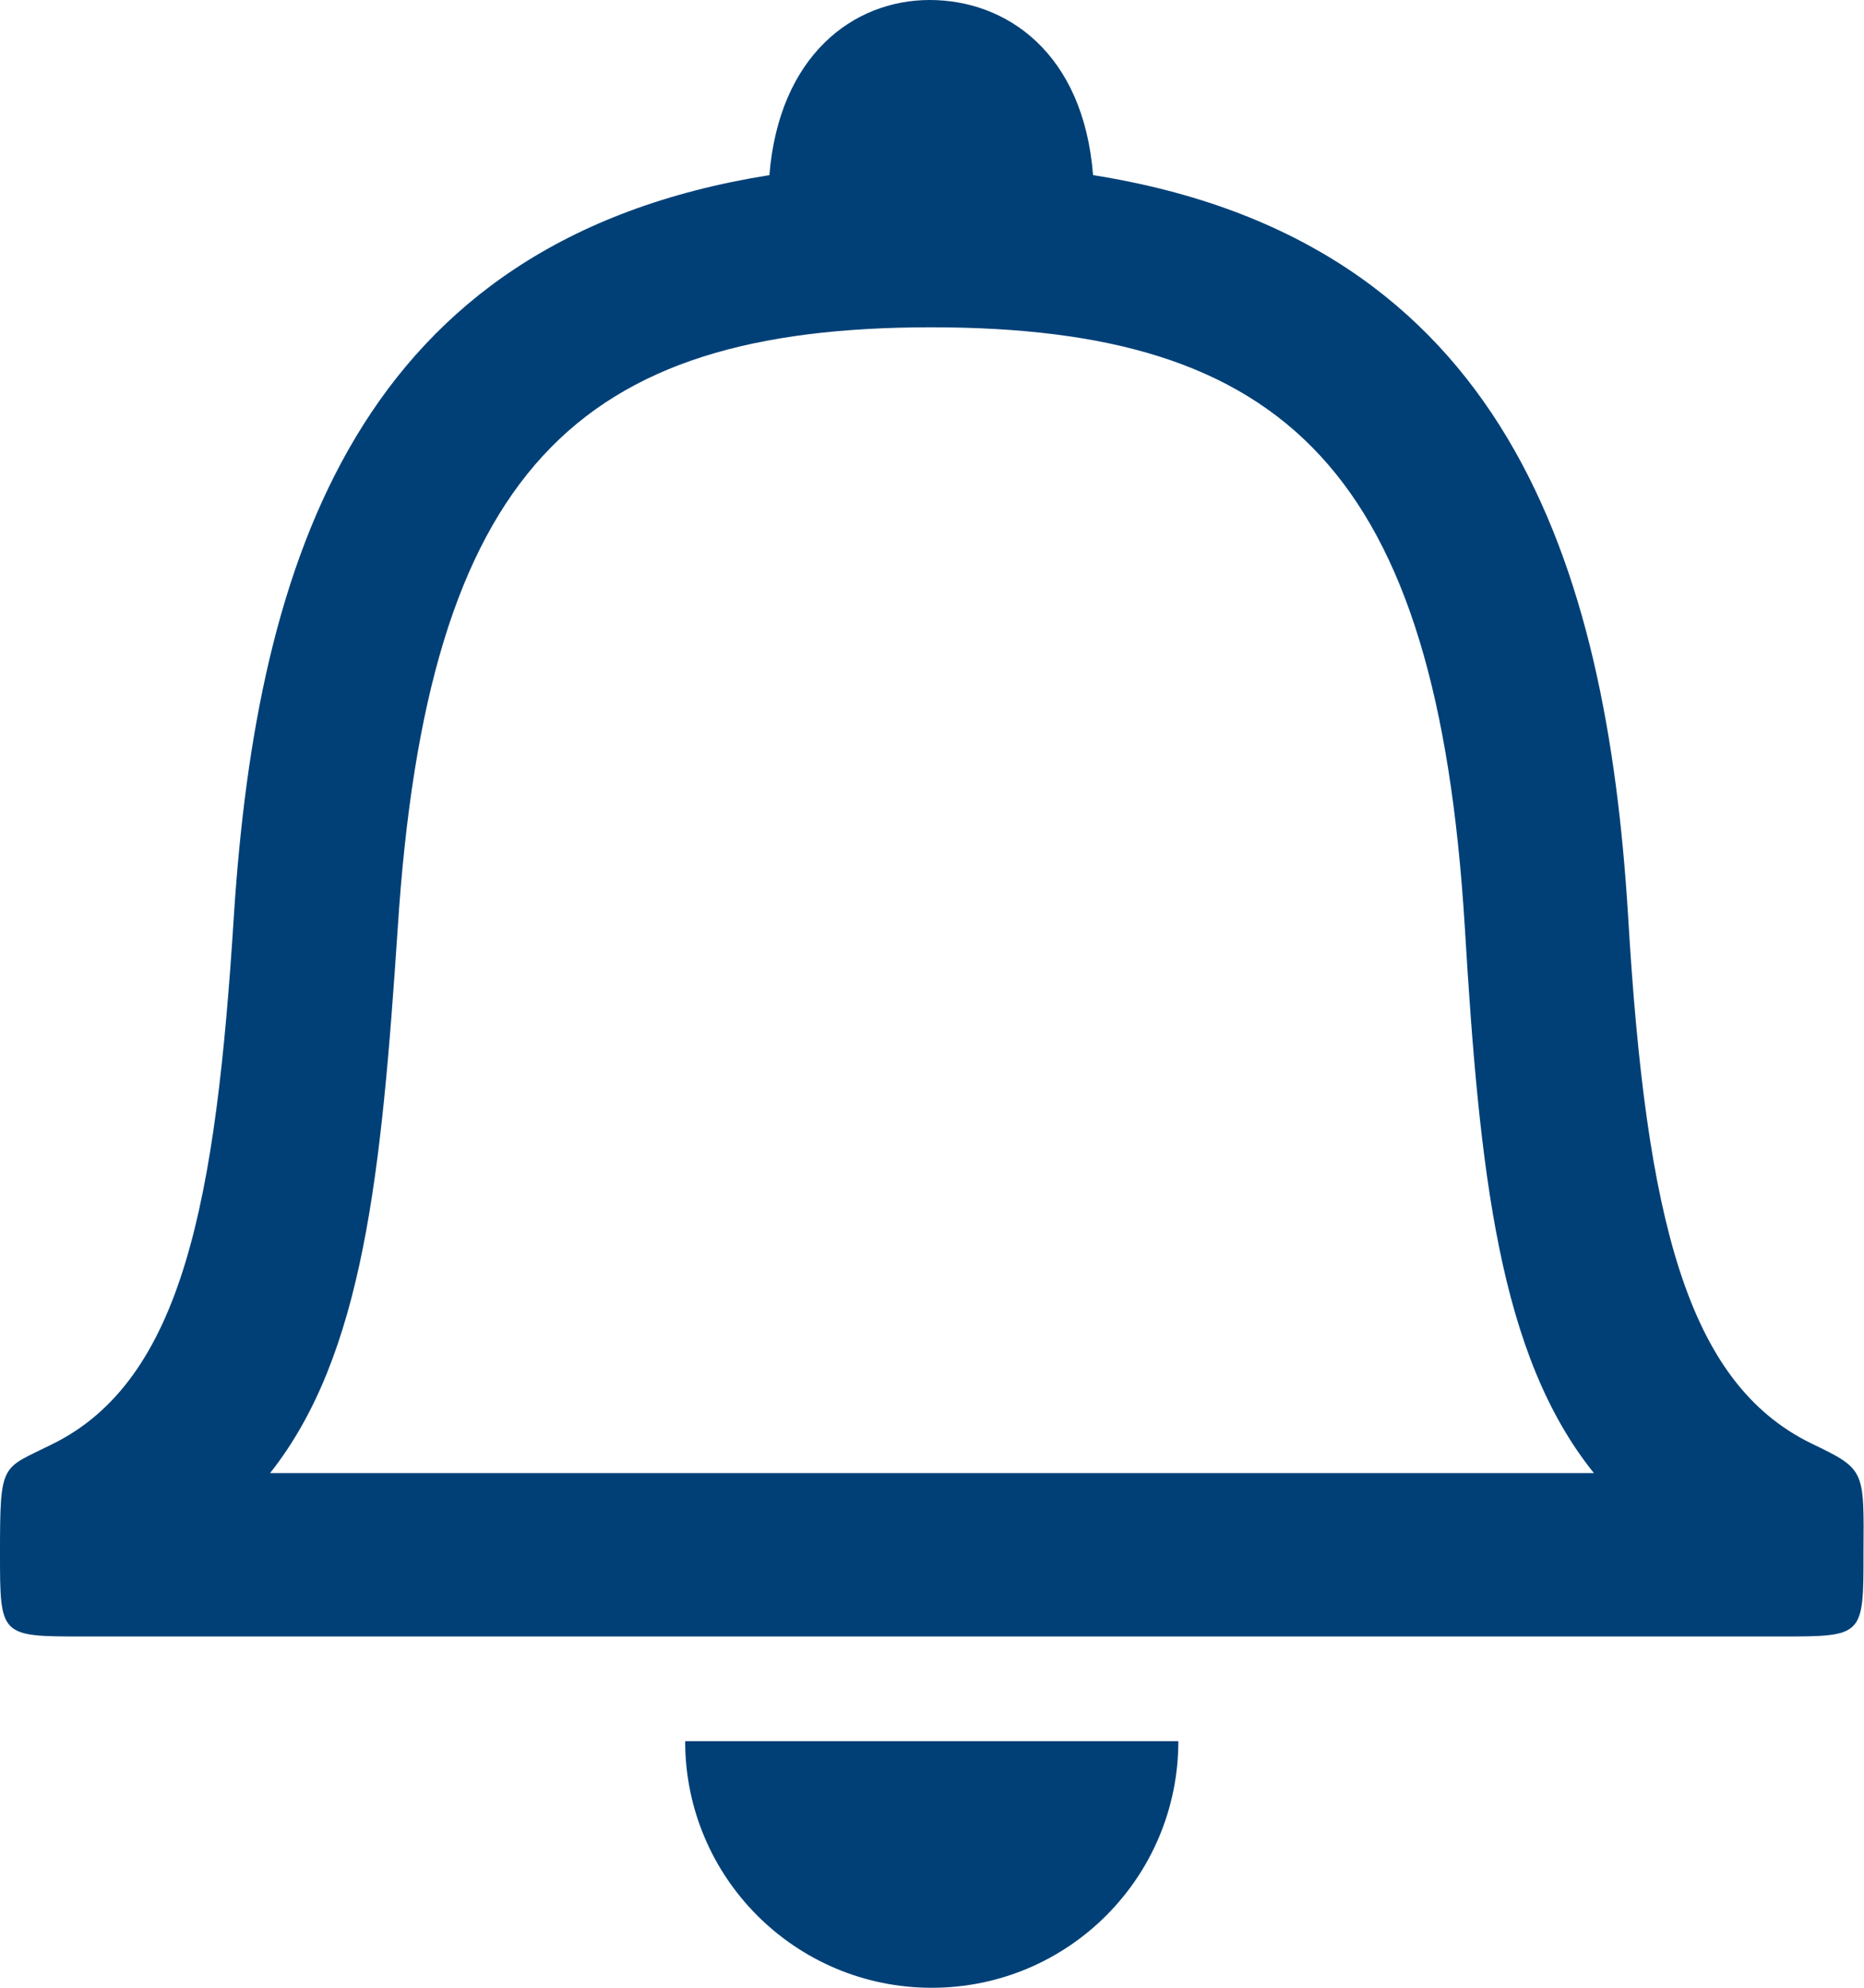 <?xml version="1.0" encoding="utf-8"?>
<!-- Generator: Adobe Illustrator 21.1.0, SVG Export Plug-In . SVG Version: 6.00 Build 0)  -->
<svg version="1.1" id="Ebene_1" xmlns="http://www.w3.org/2000/svg" xmlns:xlink="http://www.w3.org/1999/xlink" x="0px" y="0px"
	 viewBox="0 0 36.51 38.93" style="enable-background:new 0 0 36.51 38.93;" xml:space="preserve">
<style type="text/css">
	.st0{fill:#004077;}
</style>
<path class="st0" d="M35.48,28.27c-2.44-1.19-3.24-4.39-3.59-10.32c-0.42-6.92-2.4-13.24-10.48-14.52C21.22,1.03,19.71,0,18.21,0
	s-2.95,1.09-3.14,3.43C7.02,4.71,5.03,10.96,4.58,17.95c-0.35,5.54-0.99,9.1-3.59,10.35C0.03,28.78,0,28.62,0,30.42
	c0,1.63,0,1.63,1.63,1.63h33.24c1.63,0,1.63,0,1.63-1.63C36.51,28.78,36.54,28.78,35.48,28.27z M5.29,28.85
	c1.83-2.31,2.18-5.87,2.5-10.67C8.37,9.2,11.31,6.41,18.24,6.41s9.9,2.79,10.45,11.73c0.29,4.84,0.67,8.4,2.53,10.71H5.29z"/>
<path class="st0" d="M23.08,34.1c0,2.67-2.16,4.83-4.83,4.83s-4.83-2.16-4.83-4.83h4.49H23.08z"/>
</svg>

